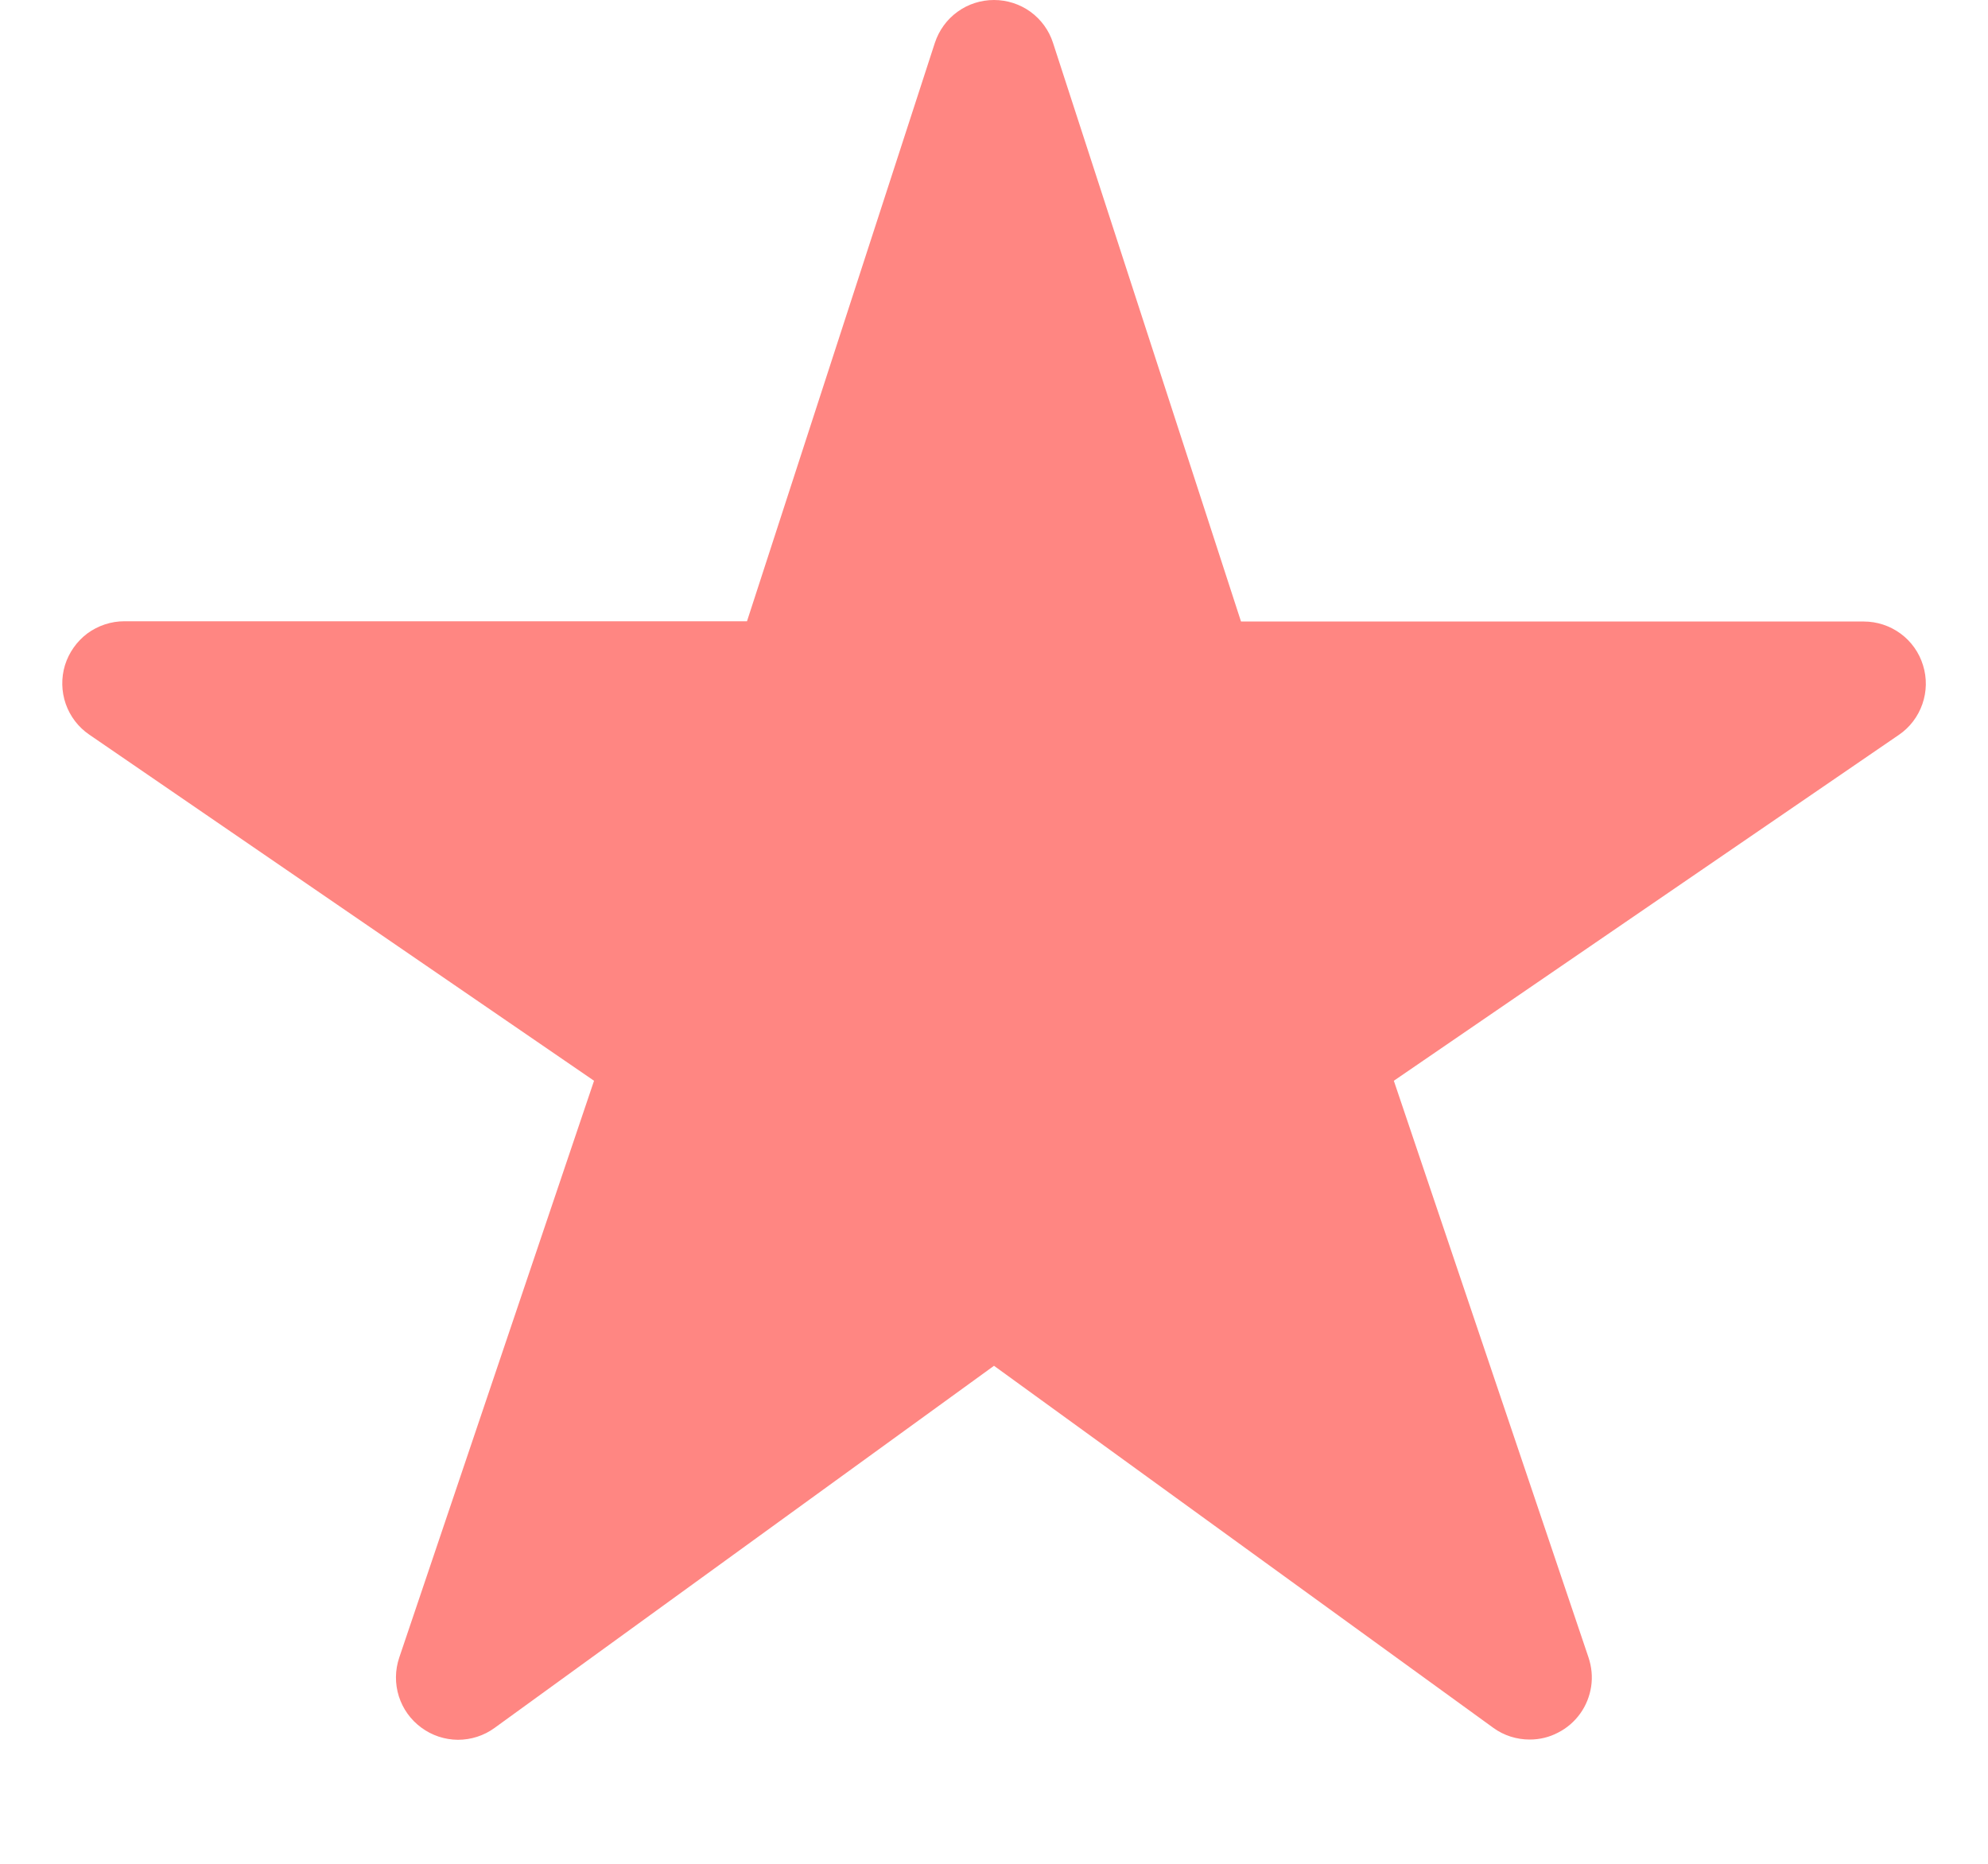 <svg width="16" height="15" viewBox="0 0 16 15" fill="none" xmlns="http://www.w3.org/2000/svg">
<path d="M12.312 14C12.207 14 12.104 13.968 12.019 13.906L8 10.992L3.981 13.906C3.895 13.969 3.791 14.002 3.685 14.002C3.579 14.001 3.476 13.967 3.391 13.904C3.305 13.841 3.242 13.753 3.21 13.652C3.178 13.55 3.179 13.442 3.213 13.341L4.781 8.698L0.718 5.912C0.63 5.852 0.564 5.765 0.529 5.665C0.494 5.564 0.492 5.455 0.523 5.353C0.555 5.251 0.618 5.162 0.703 5.098C0.789 5.035 0.893 5 1 5H6.012L7.524 0.345C7.557 0.245 7.62 0.157 7.706 0.095C7.791 0.033 7.894 -0 8 -0C8.105 -0 8.208 0.033 8.294 0.095C8.379 0.157 8.443 0.245 8.475 0.345L9.988 5.002H15C15.107 5.002 15.21 5.036 15.296 5.099C15.382 5.162 15.446 5.252 15.477 5.354C15.509 5.456 15.507 5.565 15.472 5.666C15.437 5.767 15.371 5.854 15.283 5.914L11.218 8.698L12.785 13.34C12.81 13.415 12.818 13.495 12.806 13.574C12.794 13.652 12.764 13.727 12.718 13.791C12.671 13.856 12.611 13.908 12.54 13.944C12.47 13.981 12.392 14 12.312 14Z" fill="#FF8682"/>
</svg>
